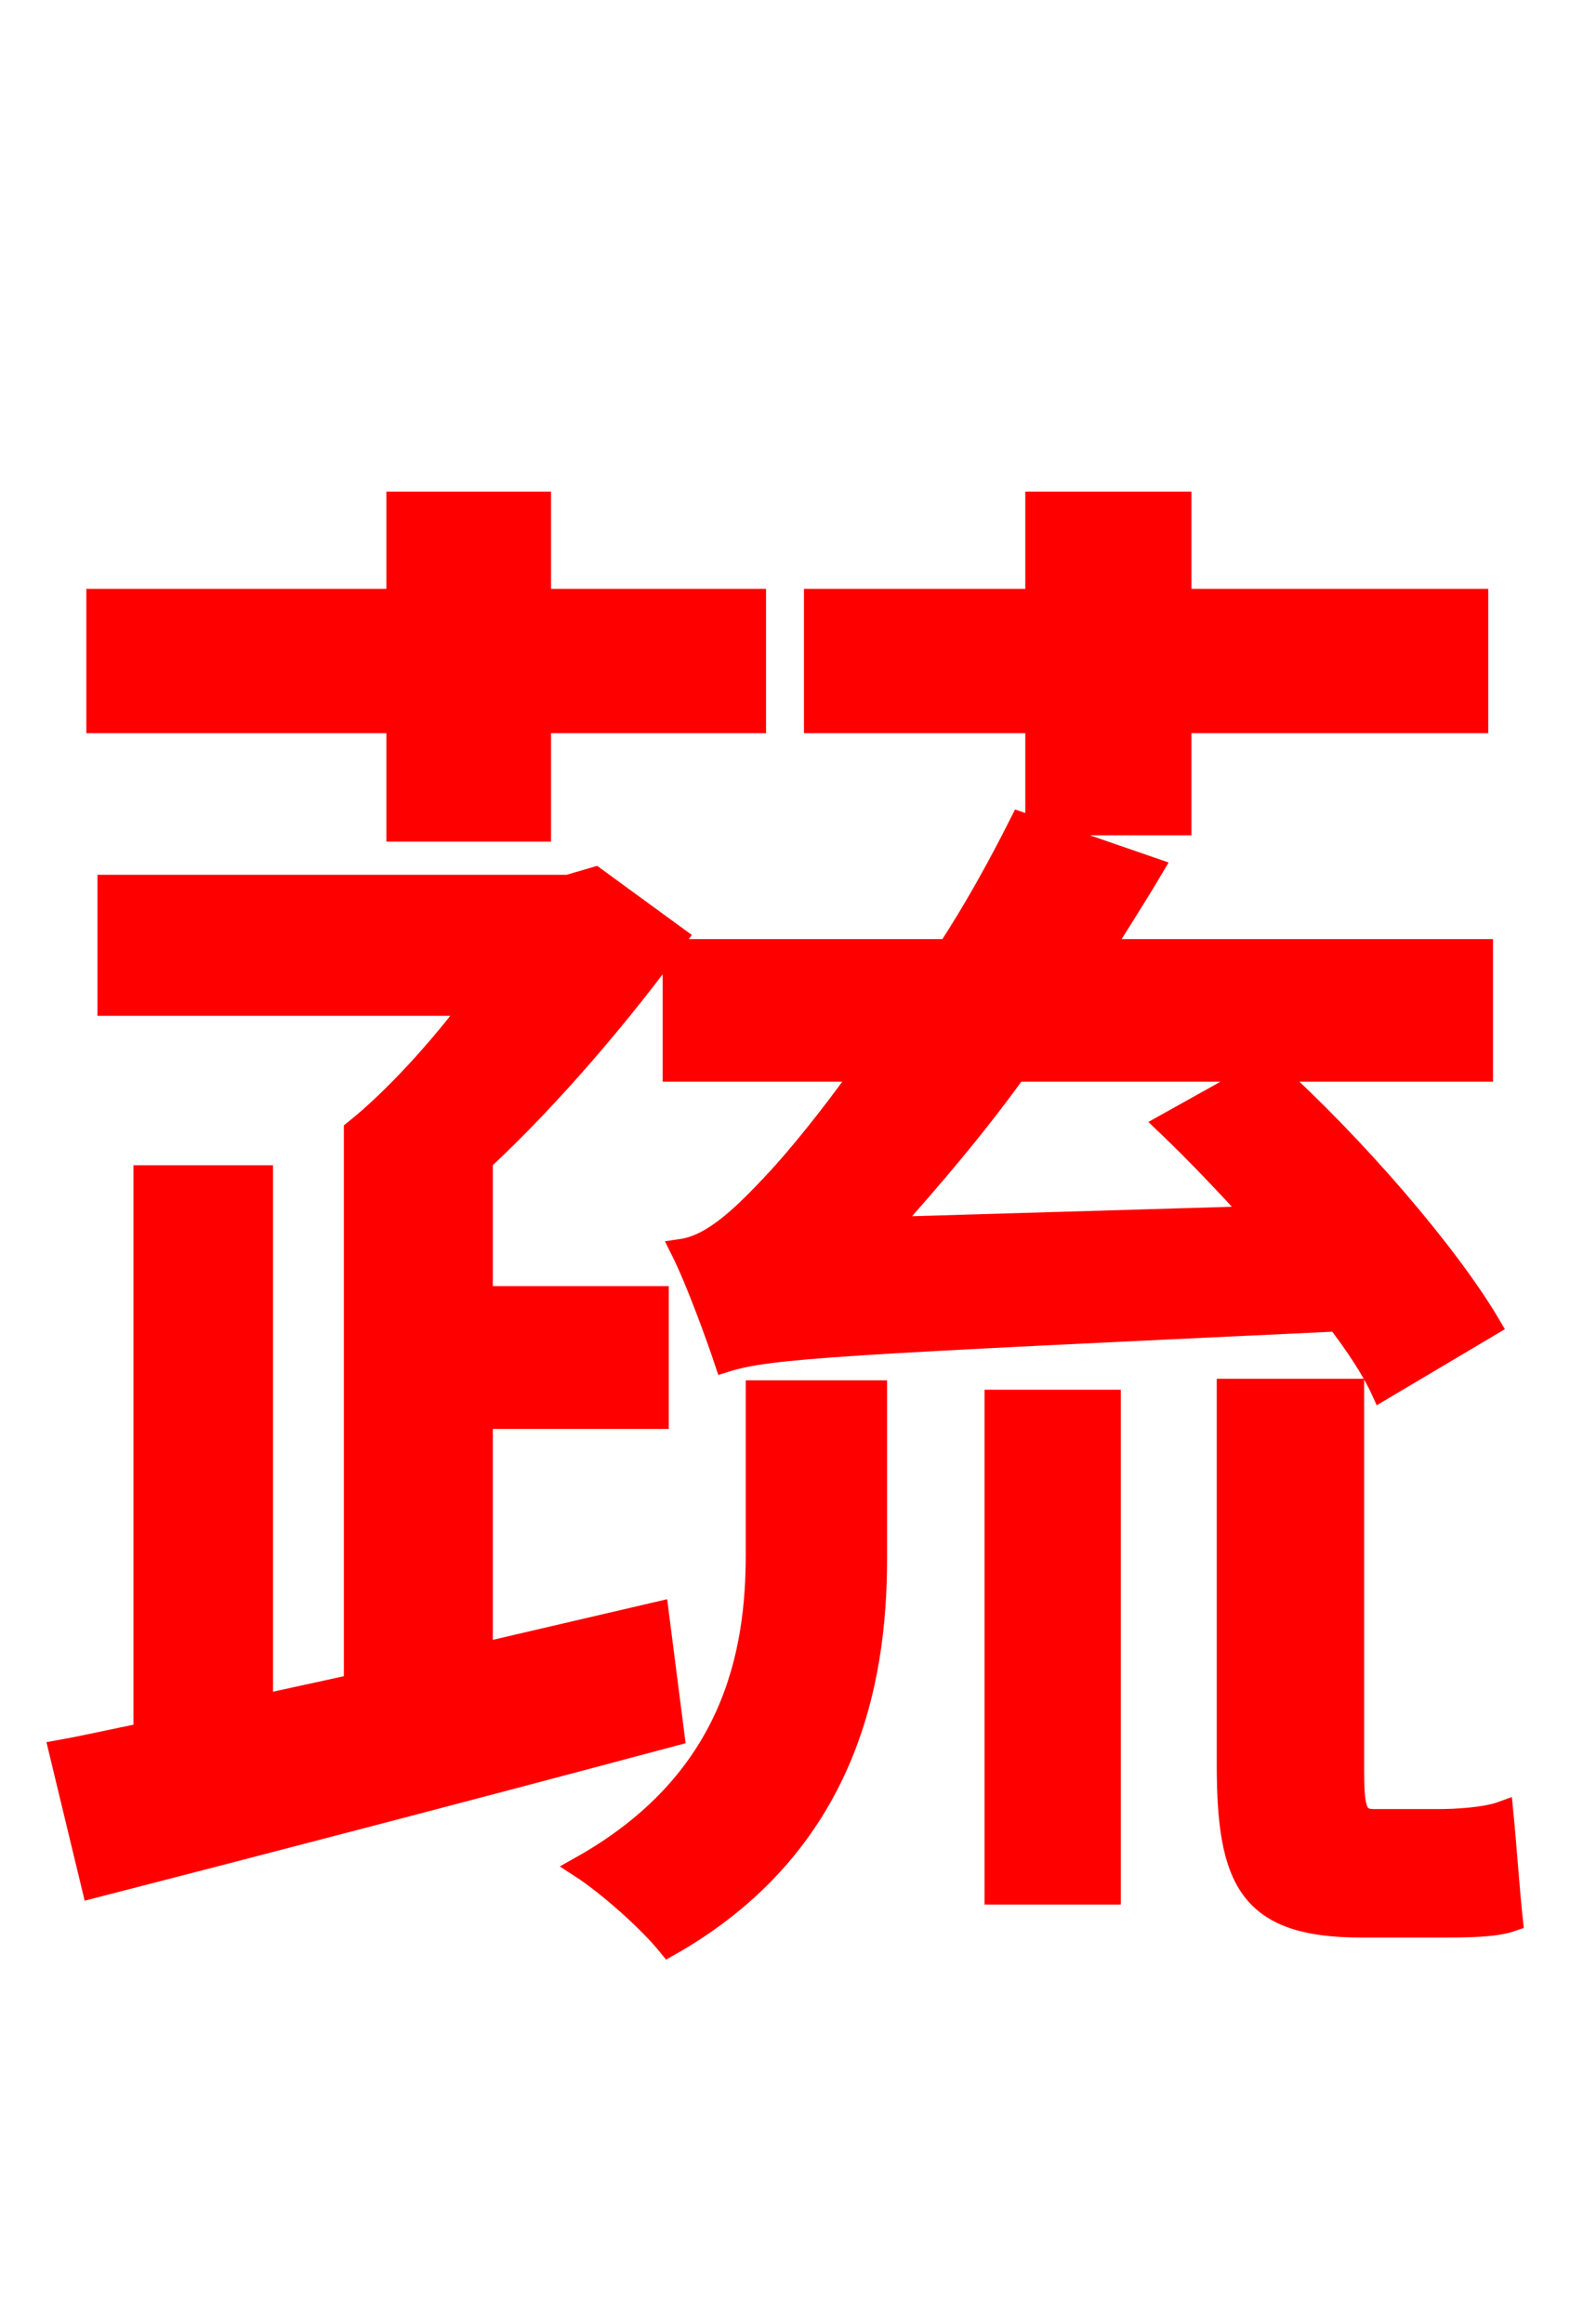 <svg xmlns="http://www.w3.org/2000/svg" xmlns:xlink="http://www.w3.org/1999/xlink" width="72" height="106.56"><path fill="red" stroke="red" d="M40.68 56.30C42.62 54.14 44.71 51.70 46.58 49.10L57.89 49.10L53.50 51.55C54.86 52.85 56.23 54.29 57.60 55.80ZM67.97 43.56L50.54 43.56C51.34 42.26 52.13 41.04 52.85 39.82L46.80 37.73C45.79 39.74 44.71 41.69 43.49 43.56L30.89 43.56L30.89 49.10L39.60 49.10C38.02 51.34 36.50 53.14 35.78 53.93C34.06 55.80 32.69 57.10 31.25 57.31C31.97 58.75 32.90 61.34 33.26 62.42C35.28 61.78 38.38 61.63 61.34 60.55C62.21 61.70 62.93 62.78 63.36 63.72L68.33 60.77C66.38 57.46 62.14 52.56 58.32 49.10L67.97 49.10ZM47.52 37.80L54.14 37.80L54.14 33.12L67.75 33.12L67.75 27.50L54.14 27.50L54.14 23.04L47.52 23.04L47.52 27.50L37.37 27.50L37.37 33.12L47.52 33.12ZM18.22 38.09L24.77 38.09L24.77 33.12L34.63 33.12L34.63 27.50L24.77 27.50L24.77 23.04L18.22 23.04L18.22 27.50L4.46 27.50L4.46 33.12L18.22 33.12ZM30.17 73.94L22.10 75.82L22.10 65.02L30.17 65.02L30.17 59.47L22.10 59.47L22.10 53.21C25.27 50.26 28.51 46.44 31.03 42.98L27.29 40.25L26.06 40.61L4.97 40.61L4.97 46.08L21.67 46.08C20.09 48.17 18.07 50.40 16.27 51.84L16.27 77.26L12.02 78.19L12.02 53.93L6.62 53.93L6.62 79.49C5.18 79.78 3.96 80.06 2.74 80.28L4.25 86.54C11.52 84.67 21.46 82.08 30.89 79.56ZM34.70 71.28C34.70 75.74 33.70 81.65 26.64 85.61C27.86 86.40 29.74 88.06 30.67 89.21C38.81 84.60 40.18 77.11 40.18 71.50L40.18 63.79L34.70 63.79ZM45.65 86.83L50.90 86.83L50.90 64.22L45.65 64.22ZM63.00 83.45C62.14 83.45 62.06 82.87 62.06 81.07L62.06 63.72L56.30 63.72L56.30 80.93C56.30 86.26 57.31 88.34 62.42 88.34L66.02 88.34C67.25 88.34 68.54 88.34 69.34 88.06C69.19 86.69 69.05 84.60 68.90 83.09C68.11 83.38 66.74 83.45 65.95 83.45Z"/></svg>
